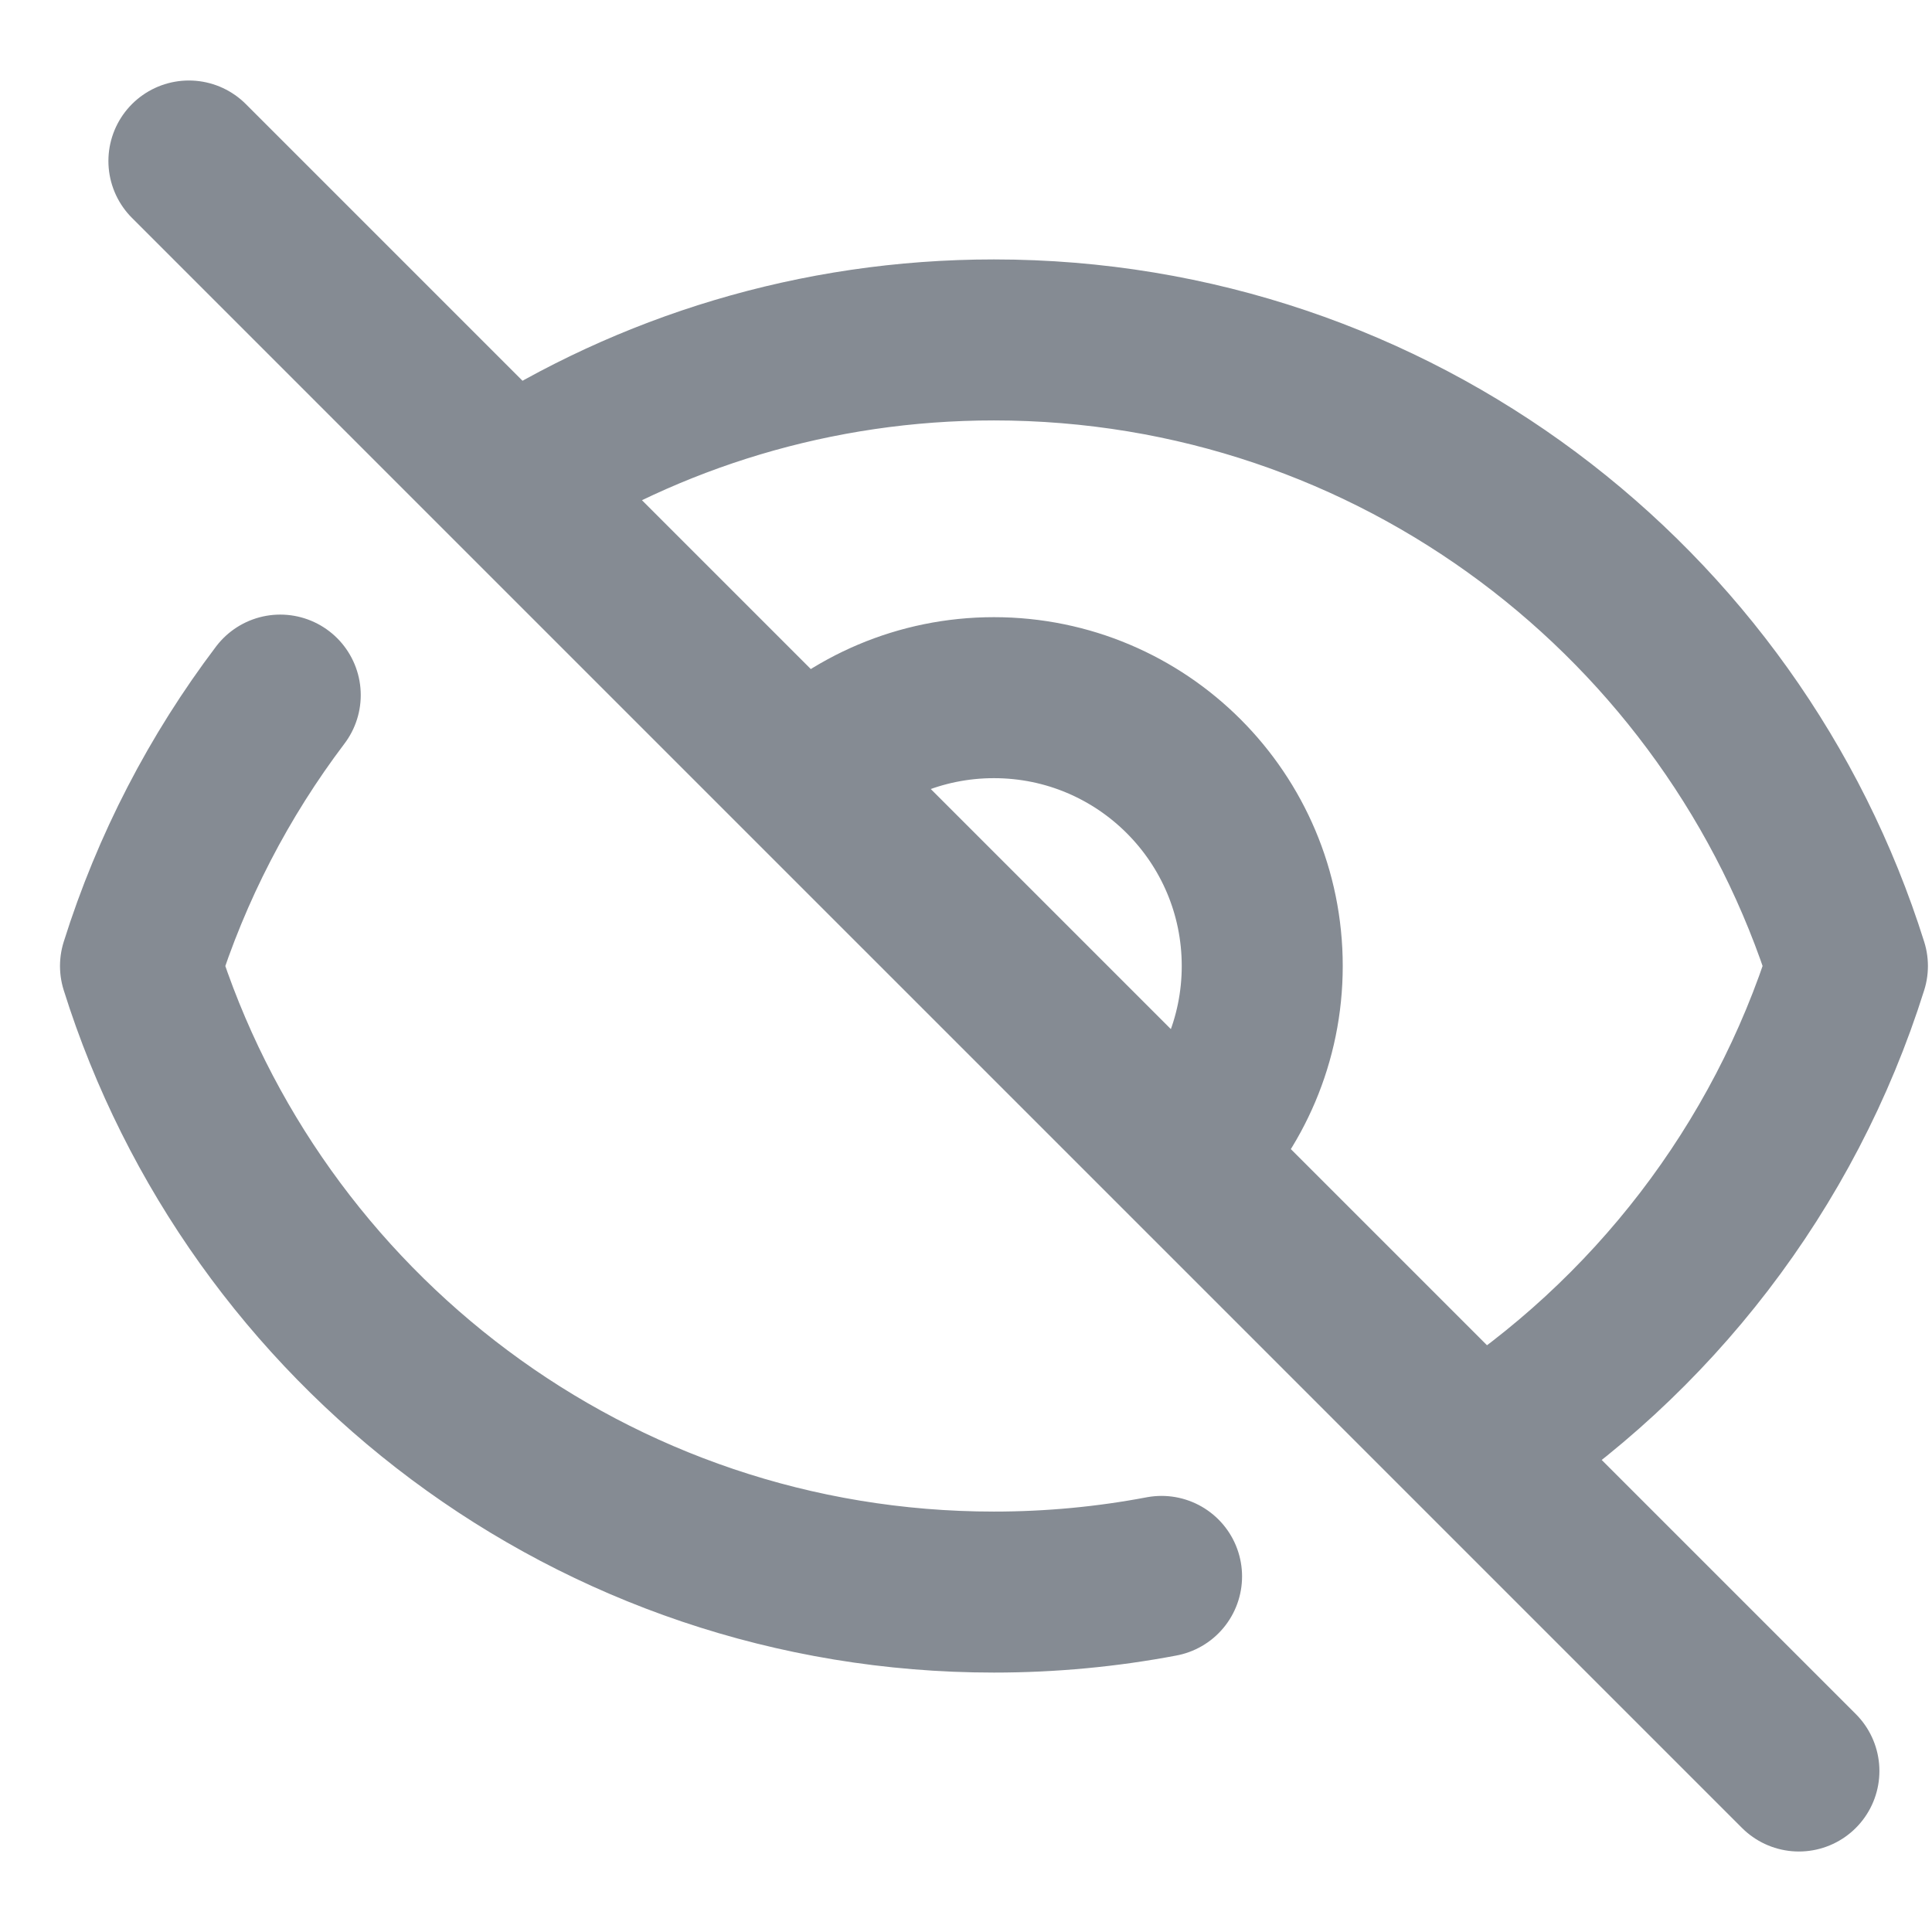 <svg width="18" height="18" viewBox="0 0 18 18" fill="none" xmlns="http://www.w3.org/2000/svg">
<path d="M1.76 1.5L4.751 4.491M16.76 16.5L13.769 13.509M10.822 14.687C10.316 14.783 9.794 14.833 9.26 14.833C5.529 14.833 2.37 12.381 1.309 9C1.598 8.08 2.042 7.228 2.611 6.476M7.492 7.232C7.945 6.78 8.57 6.5 9.26 6.5C10.641 6.5 11.76 7.619 11.76 9C11.76 9.69 11.48 10.315 11.028 10.768M7.492 7.232L11.028 10.768M7.492 7.232L4.751 4.491M11.028 10.768L4.751 4.491M11.028 10.768L13.769 13.509M4.751 4.491C6.051 3.653 7.599 3.167 9.26 3.167C12.992 3.167 16.15 5.619 17.212 9C16.623 10.876 15.389 12.465 13.769 13.509" stroke="#858B93" stroke-width="1.5" stroke-linecap="round" stroke-linejoin="round"/>
</svg>
